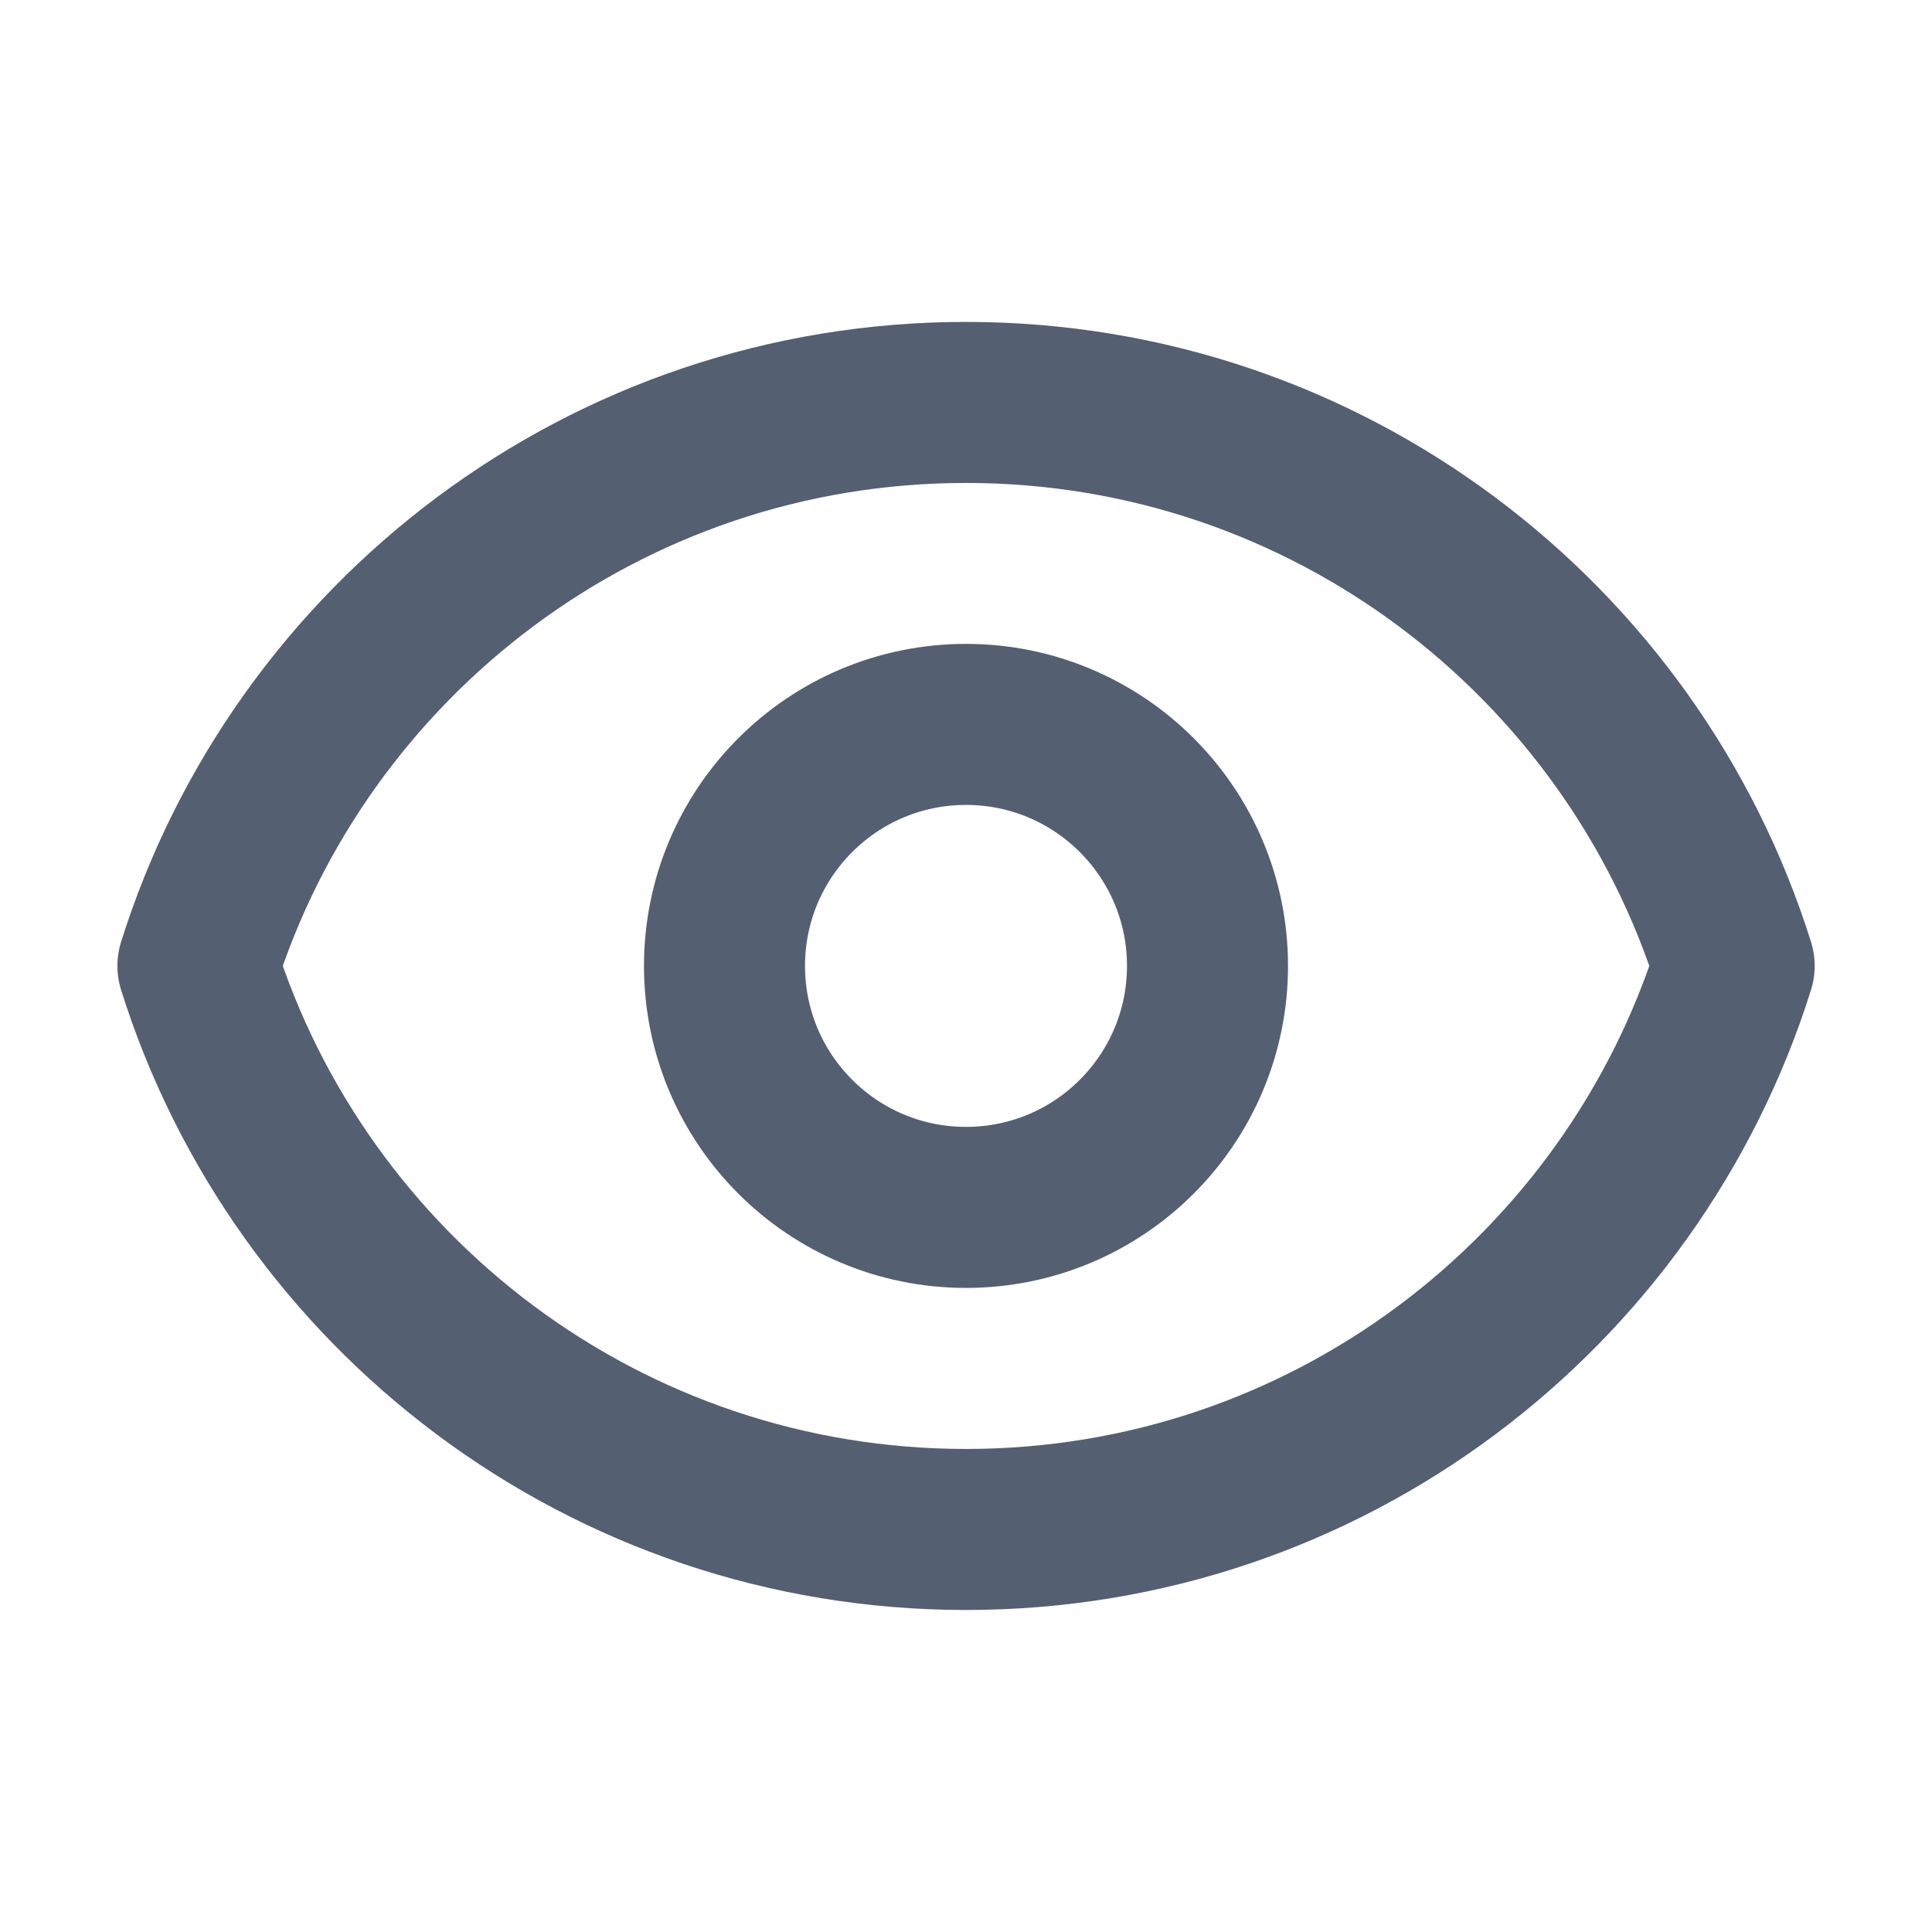 <svg width="20" height="20" viewBox="0 0 20 20" fill="none" xmlns="http://www.w3.org/2000/svg">
<path d="M12.5 9.999C12.5 11.38 11.381 12.499 10 12.499C8.619 12.499 7.5 11.38 7.5 9.999C7.5 8.619 8.619 7.499 10 7.499C11.381 7.499 12.5 8.619 12.5 9.999Z" stroke="#545F71" stroke-width="1.667" stroke-linecap="round" stroke-linejoin="round"/>
<path d="M2.049 9.999C3.11 6.618 6.269 4.166 10 4.166C13.732 4.166 16.89 6.618 17.952 9.999C16.89 13.38 13.732 15.833 10 15.833C6.269 15.833 3.11 13.38 2.049 9.999Z" stroke="#545F71" stroke-width="1.667" stroke-linecap="round" stroke-linejoin="round"/>
</svg>
